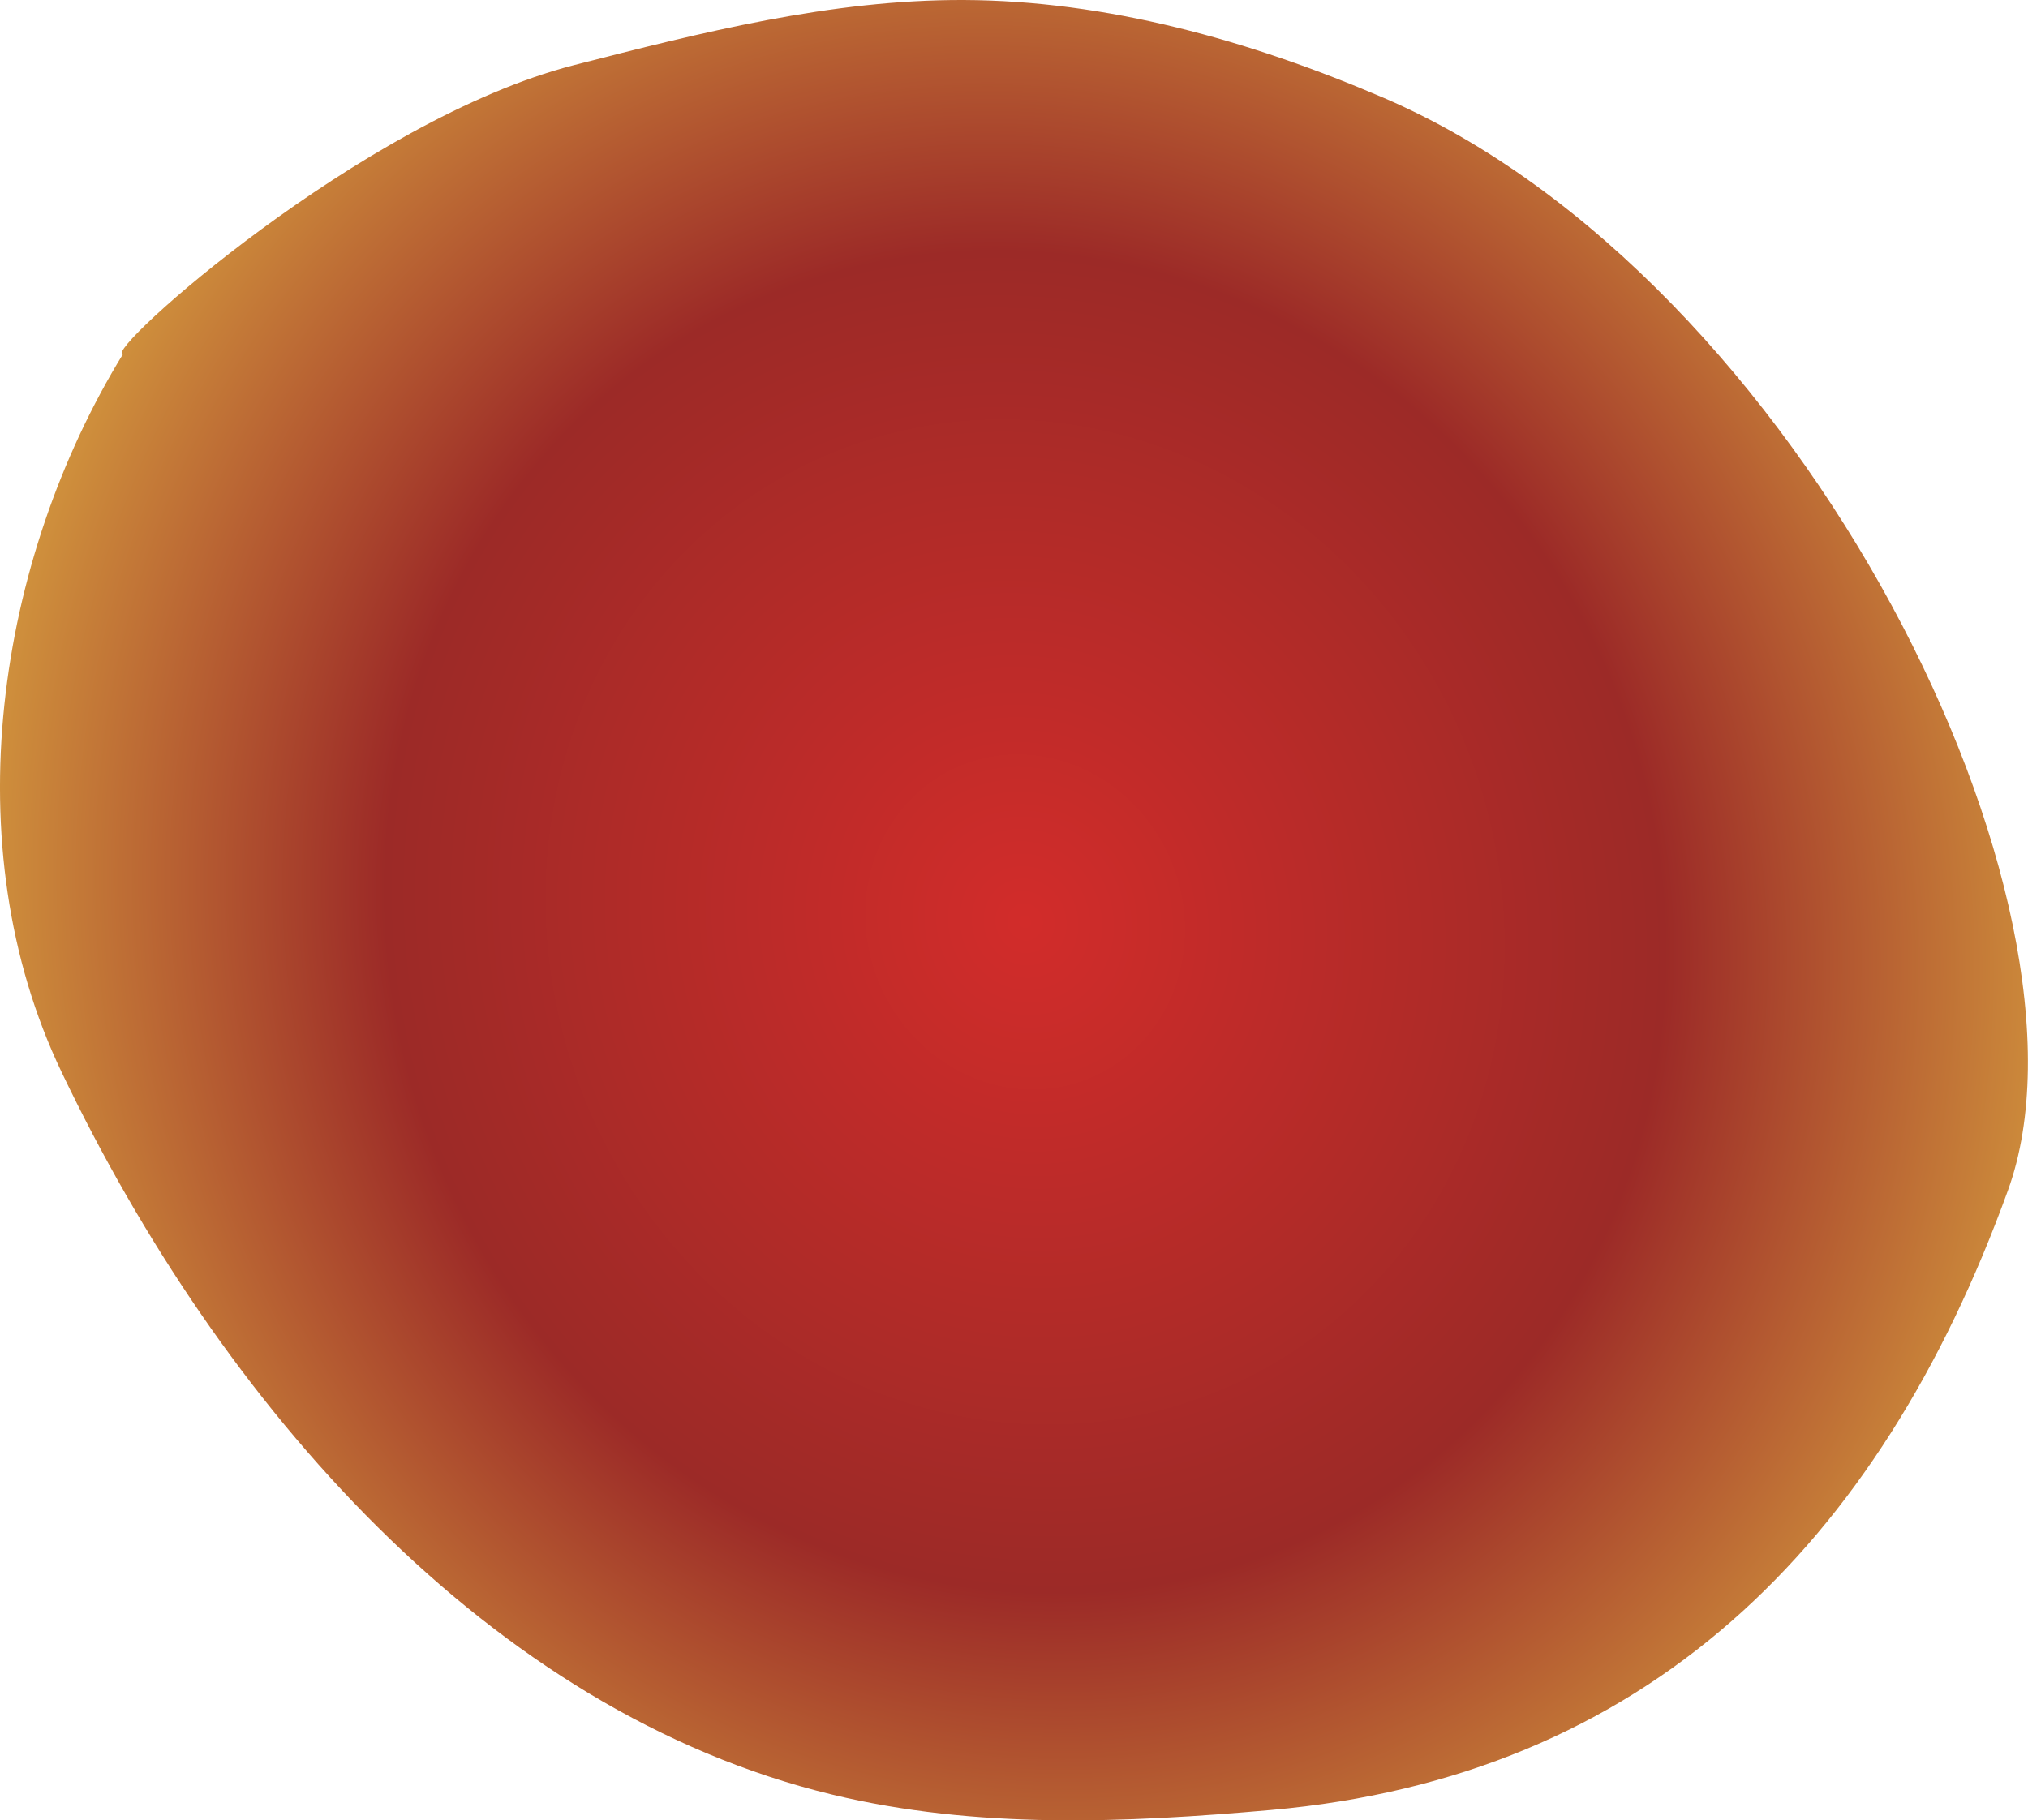 <?xml version="1.0" encoding="UTF-8"?><svg id="Layer_2" xmlns="http://www.w3.org/2000/svg" xmlns:xlink="http://www.w3.org/1999/xlink" viewBox="0 0 135.36 121.52"><defs><style>.cls-1{fill:url(#New_swatch_1);}</style><radialGradient id="New_swatch_1" cx="-208.41" cy="-132.18" fx="-208.41" fy="-132.18" r="64.5" gradientTransform="translate(391.46 128.09) rotate(-22.49) scale(1.31 1.4)" gradientUnits="userSpaceOnUse"><stop offset="0" stop-color="#d22c2a"/><stop offset=".5" stop-color="#9c2a27"/><stop offset="1" stop-color="#eece49"/></radialGradient></defs><g id="back-stem"><path id="back-stem-seed-0700" class="cls-1" d="M8.2,23.65C-.19,37.36-3.14,56.41,4.11,71.57c10.62,22.23,28.51,42.69,51.42,48.23,9.65,2.33,19.58,1.89,29.31,1.03,24.97-2.22,40.57-17.59,49.18-41.36,6.88-18.99-13.74-60.94-41.67-72.94C83.38,2.68,73.86,.04,64.32,0c-8.87-.03-17.5,2.17-26.02,4.35C24.13,7.99,6.83,23.54,8.2,23.65Z"/></g></svg>